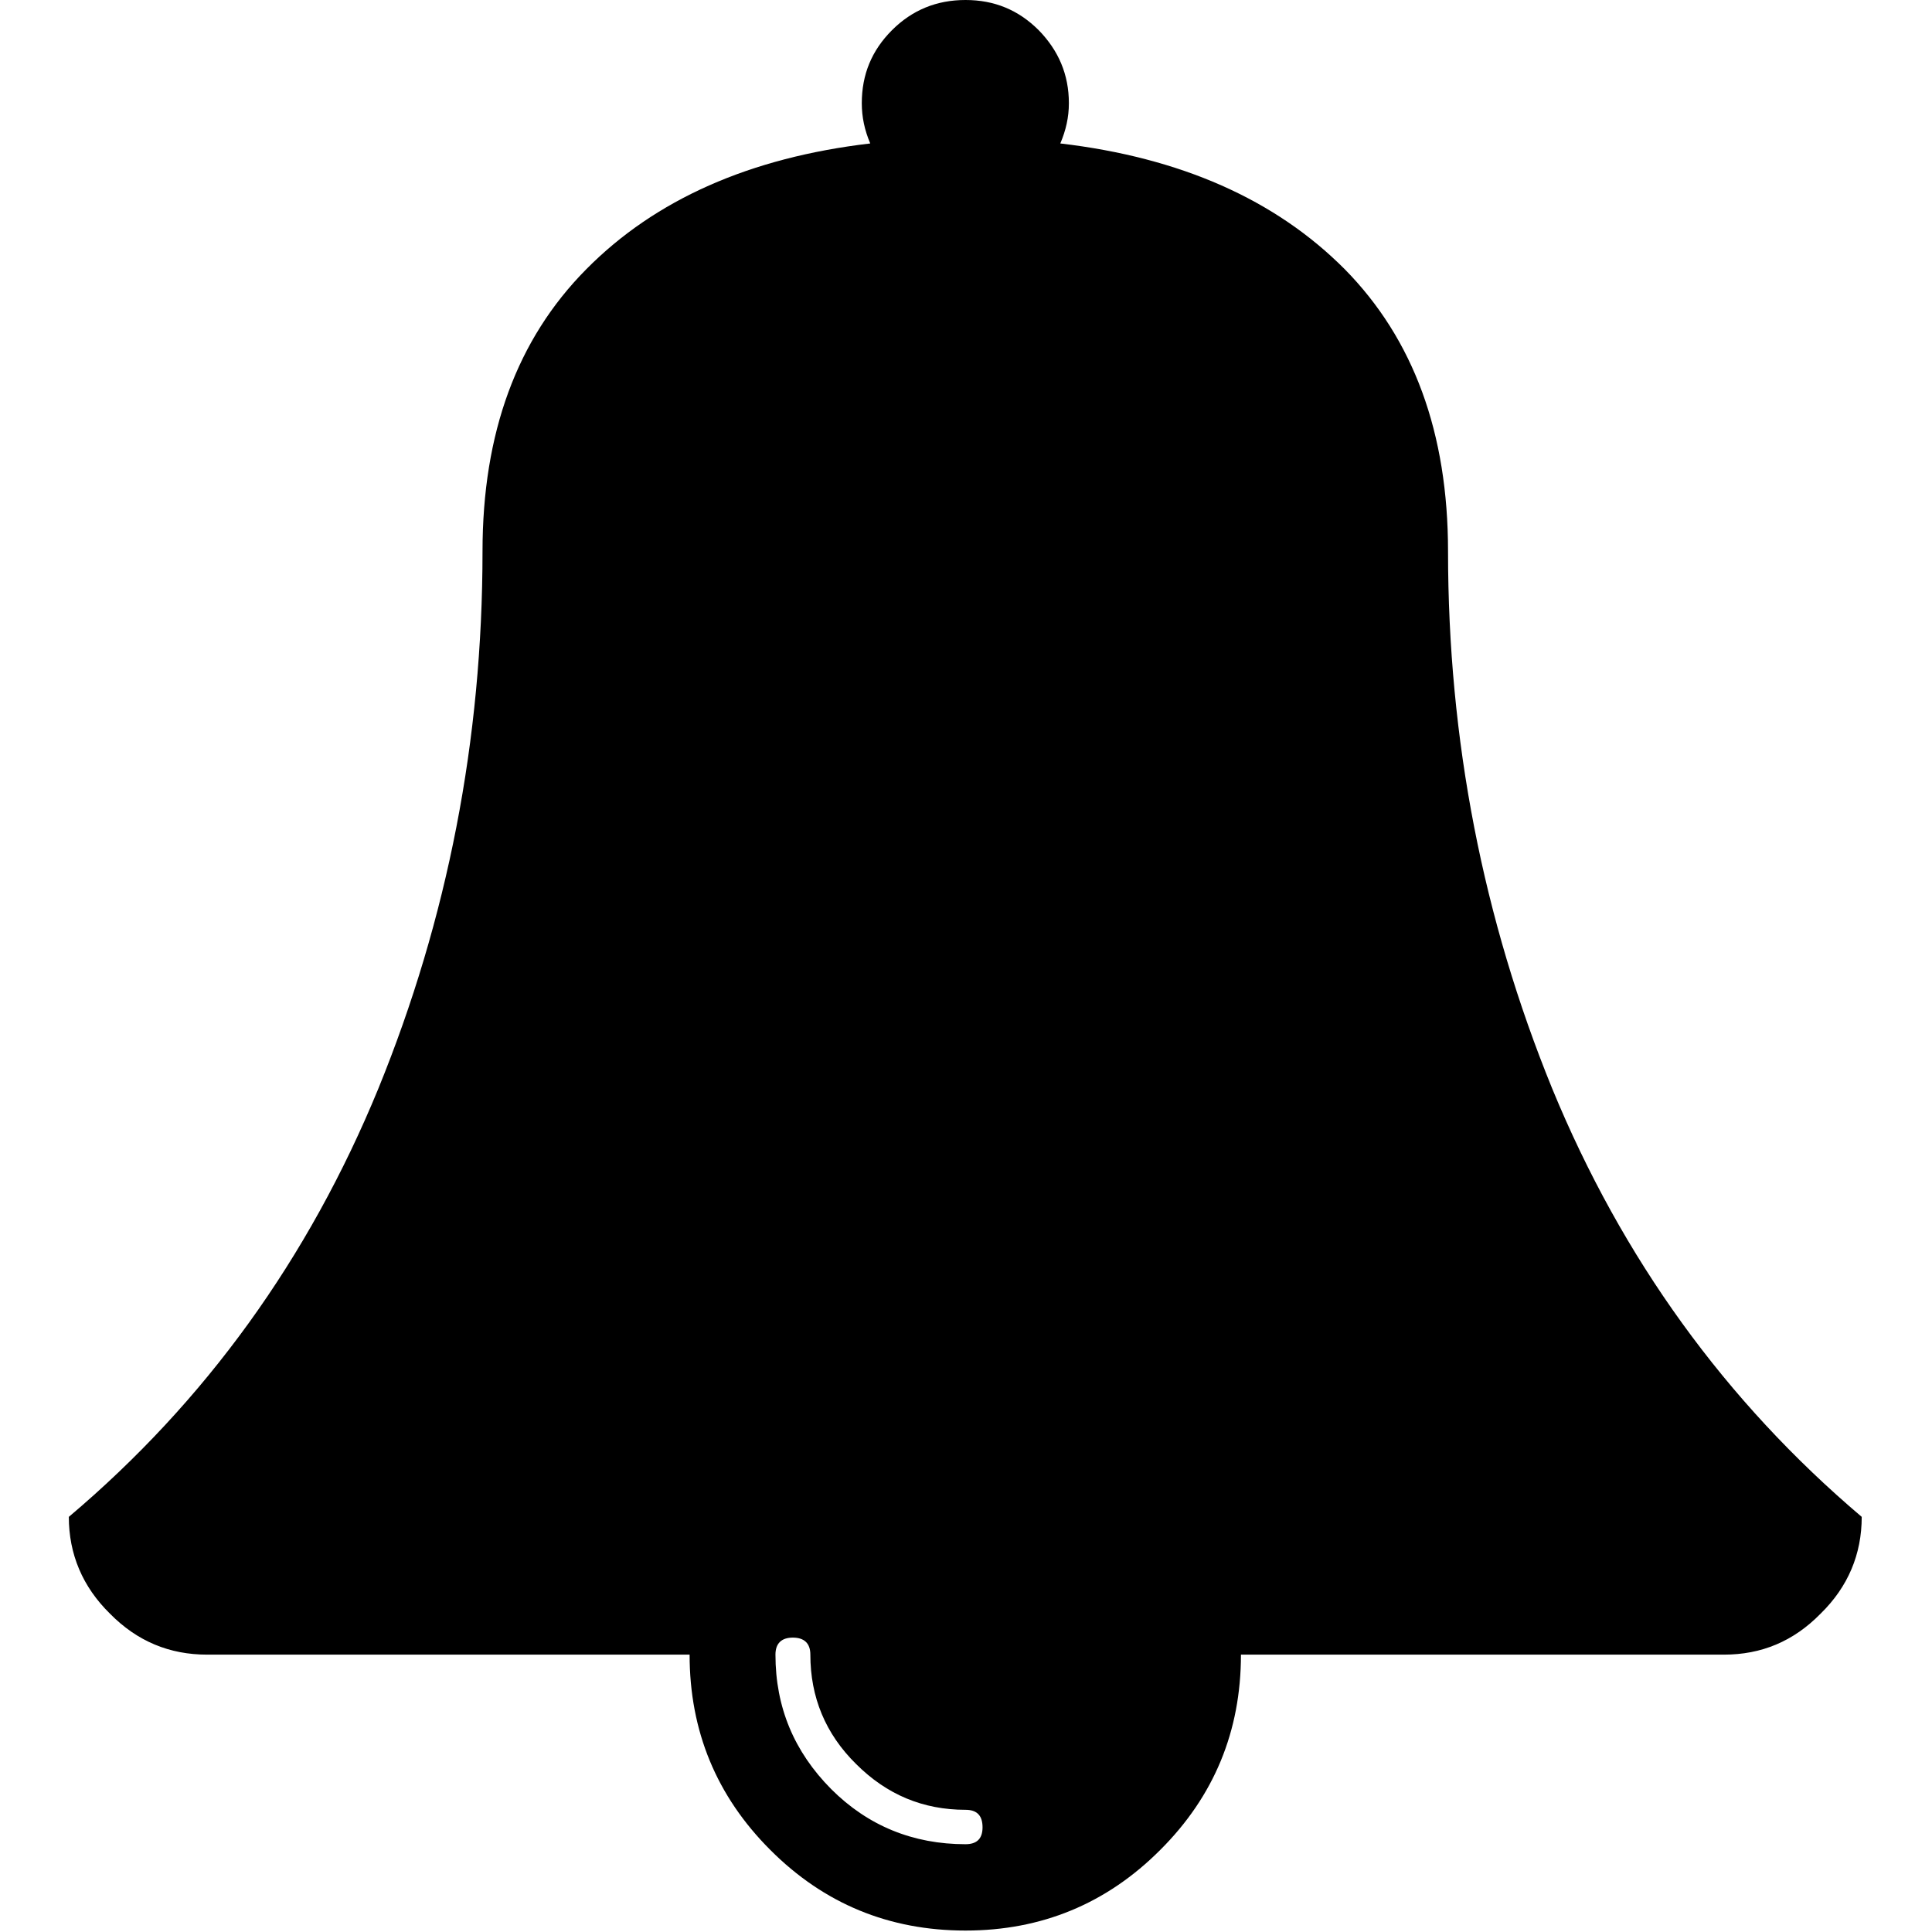 <?xml version="1.0" encoding="UTF-8"?>
<svg xmlns="http://www.w3.org/2000/svg" xmlns:xlink="http://www.w3.org/1999/xlink" width="16pt" height="16pt" viewBox="0 0 16 16" version="1.1">
<g id="surface1">
<path style=" stroke:none;fill-rule:nonzero;fill:rgb(0%,0%,0%);fill-opacity:1;" d="M 12.855 9.016 C 12.281 7.609 11.992 6.125 11.992 4.566 C 11.992 3.586 11.707 2.809 11.137 2.23 C 10.562 1.652 9.777 1.305 8.781 1.188 C 8.828 1.078 8.852 0.969 8.852 0.855 C 8.852 0.617 8.766 0.418 8.602 0.25 C 8.434 0.082 8.234 0 7.996 0 C 7.758 0 7.555 0.082 7.387 0.25 C 7.219 0.418 7.137 0.617 7.137 0.855 C 7.137 0.969 7.16 1.078 7.207 1.188 C 6.211 1.305 5.426 1.652 4.855 2.23 C 4.281 2.809 3.996 3.586 3.996 4.566 C 3.996 6.125 3.707 7.609 3.133 9.016 C 2.555 10.422 1.703 11.605 0.57 12.562 C 0.57 12.871 0.684 13.141 0.91 13.363 C 1.137 13.594 1.406 13.703 1.715 13.703 L 5.711 13.703 C 5.711 14.336 5.934 14.875 6.379 15.32 C 6.824 15.766 7.363 15.988 7.996 15.988 C 8.625 15.988 9.164 15.766 9.609 15.32 C 10.055 14.875 10.277 14.336 10.277 13.703 L 14.277 13.703 C 14.586 13.703 14.852 13.594 15.078 13.363 C 15.305 13.141 15.418 12.871 15.418 12.562 C 14.289 11.605 13.434 10.422 12.855 9.016 Z M 7.996 15.273 C 7.562 15.273 7.188 15.121 6.883 14.816 C 6.578 14.508 6.422 14.141 6.422 13.703 C 6.422 13.609 6.473 13.562 6.566 13.562 C 6.66 13.562 6.711 13.609 6.711 13.703 C 6.711 14.055 6.836 14.359 7.09 14.609 C 7.344 14.863 7.645 14.988 7.996 14.988 C 8.09 14.988 8.137 15.035 8.137 15.133 C 8.137 15.227 8.09 15.273 7.996 15.273 Z M 7.996 15.273 "/>
</g>
</svg>
